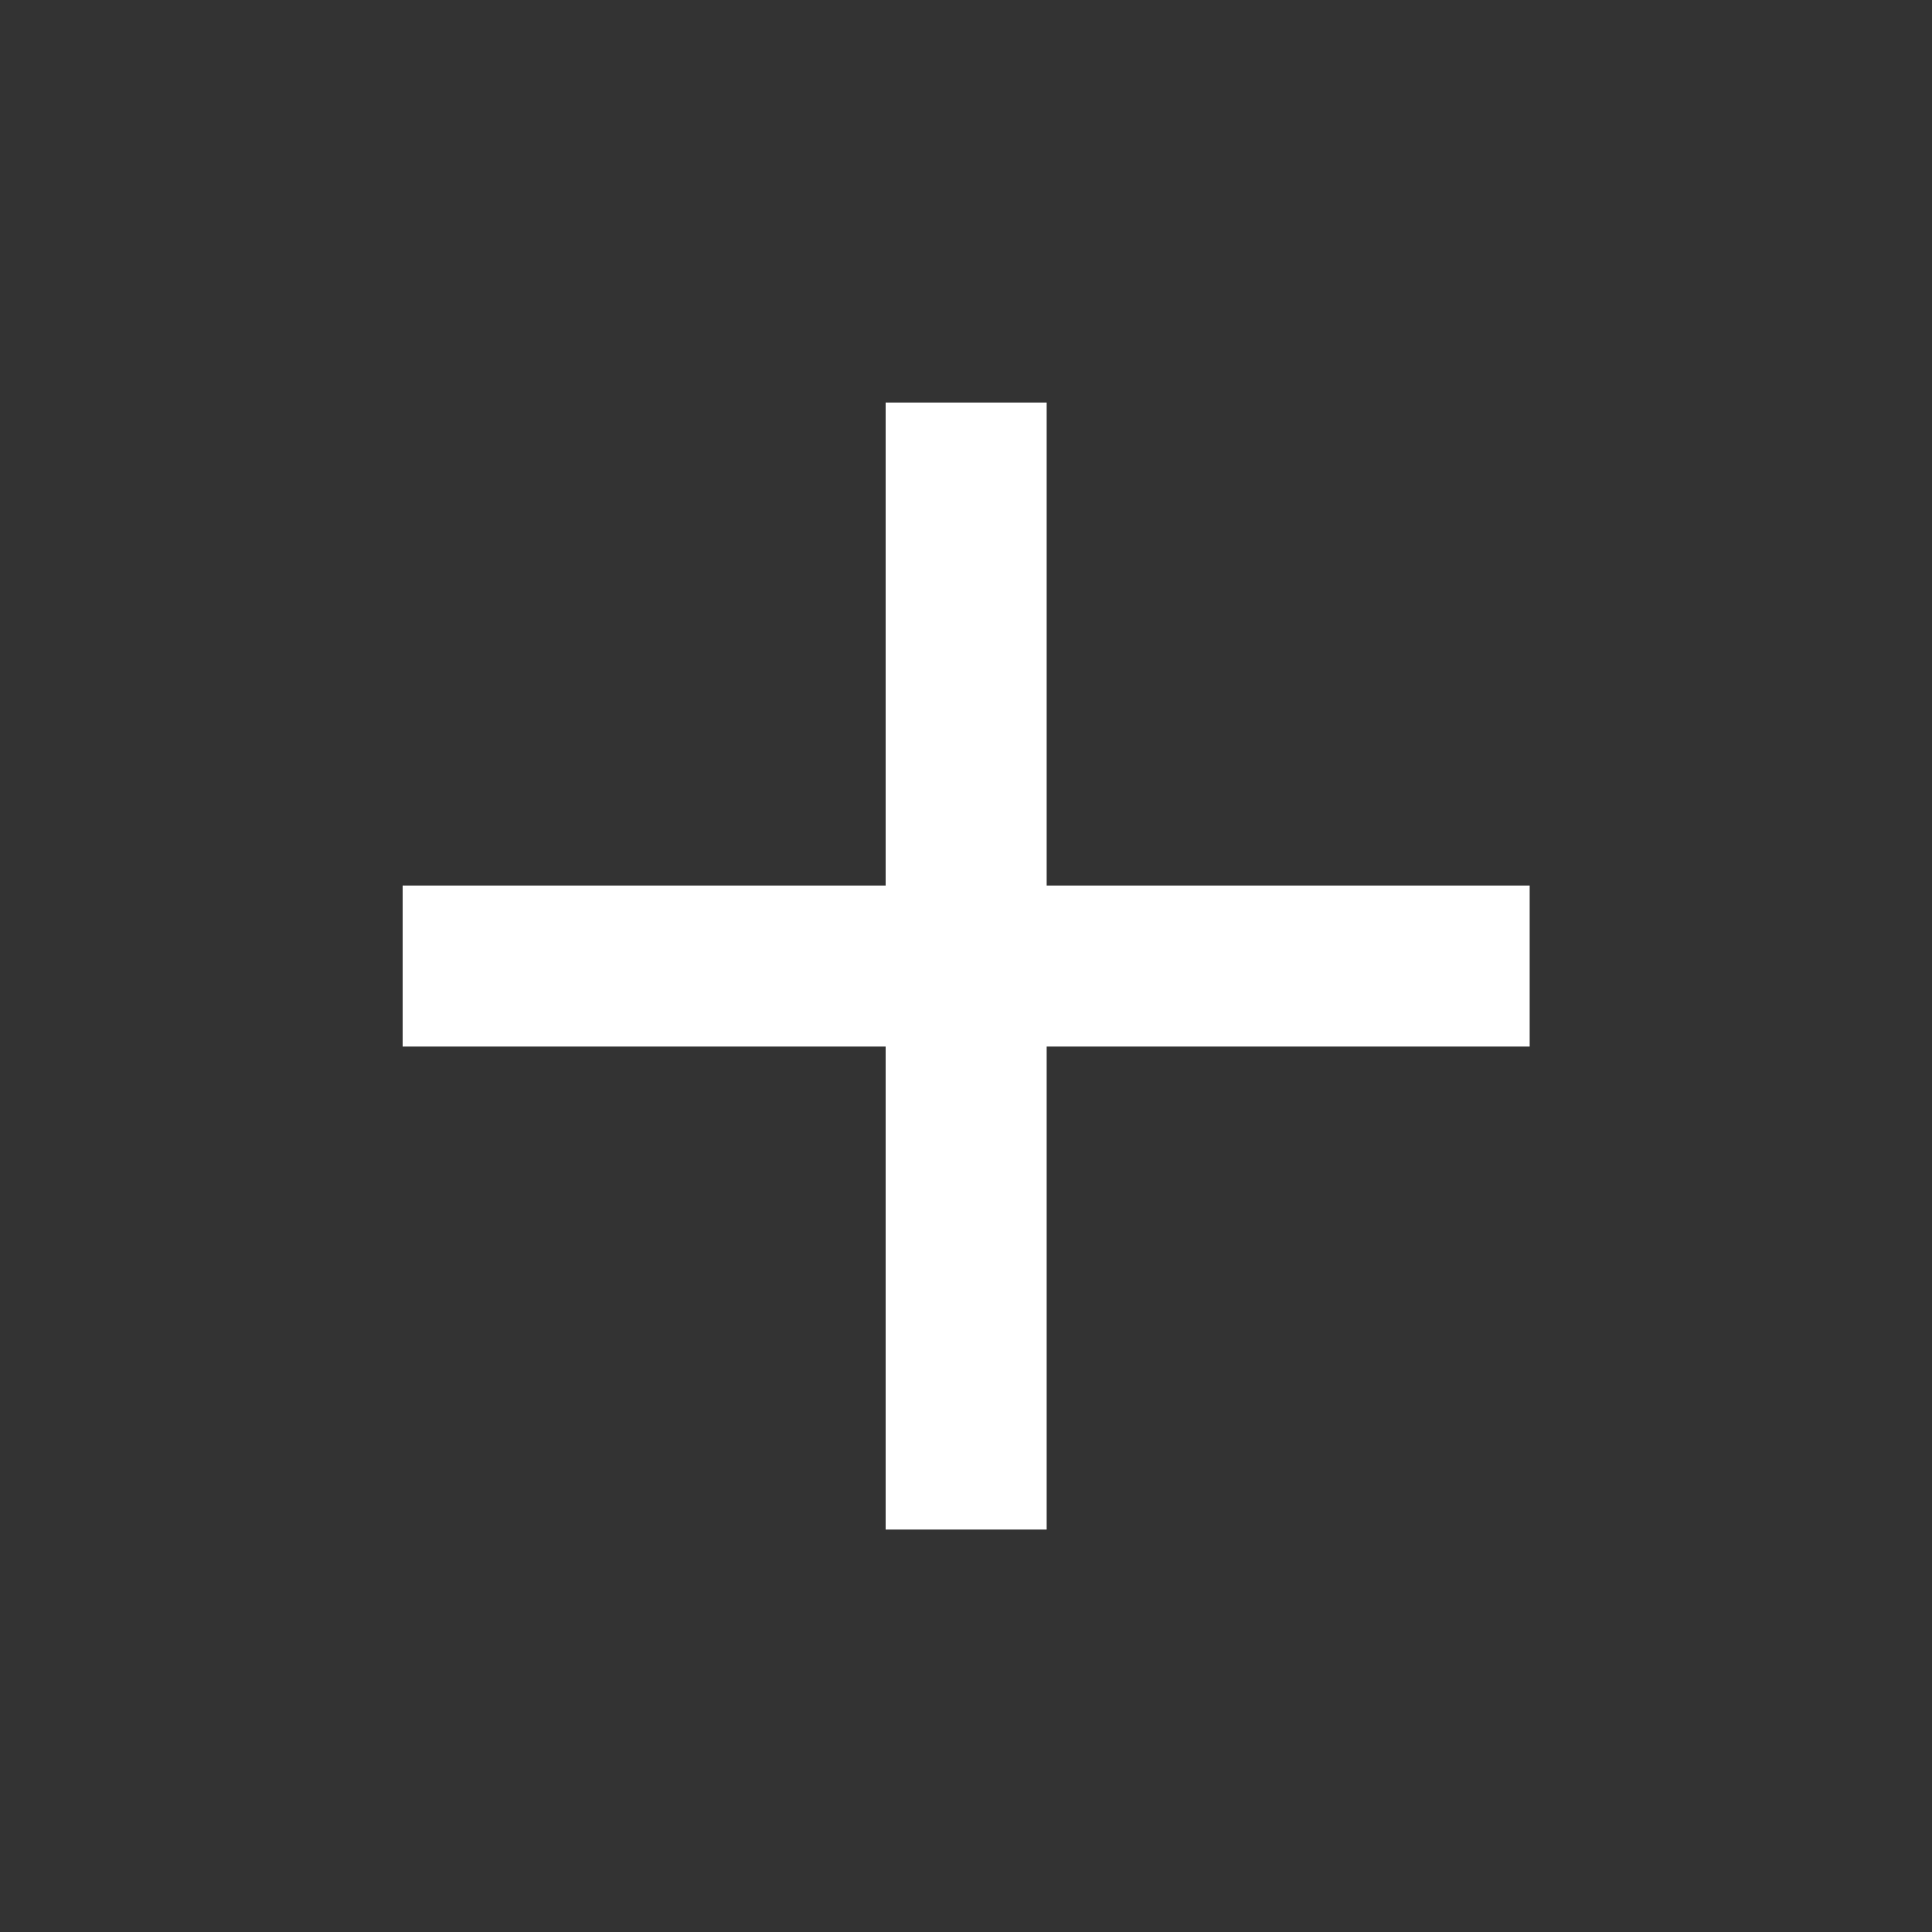<svg width="20" height="20" viewBox="0 0 20 20" fill="none" xmlns="http://www.w3.org/2000/svg">
<rect x="0" y="0" width="20" height="20" fill="#333333" stroke="none"/>
<path d="M15.835 9.167H10.835V4.167H9.168V9.167H4.168V10.834H9.168V15.834H10.835V10.834H15.835V9.167Z" fill="white"/>
</svg>
